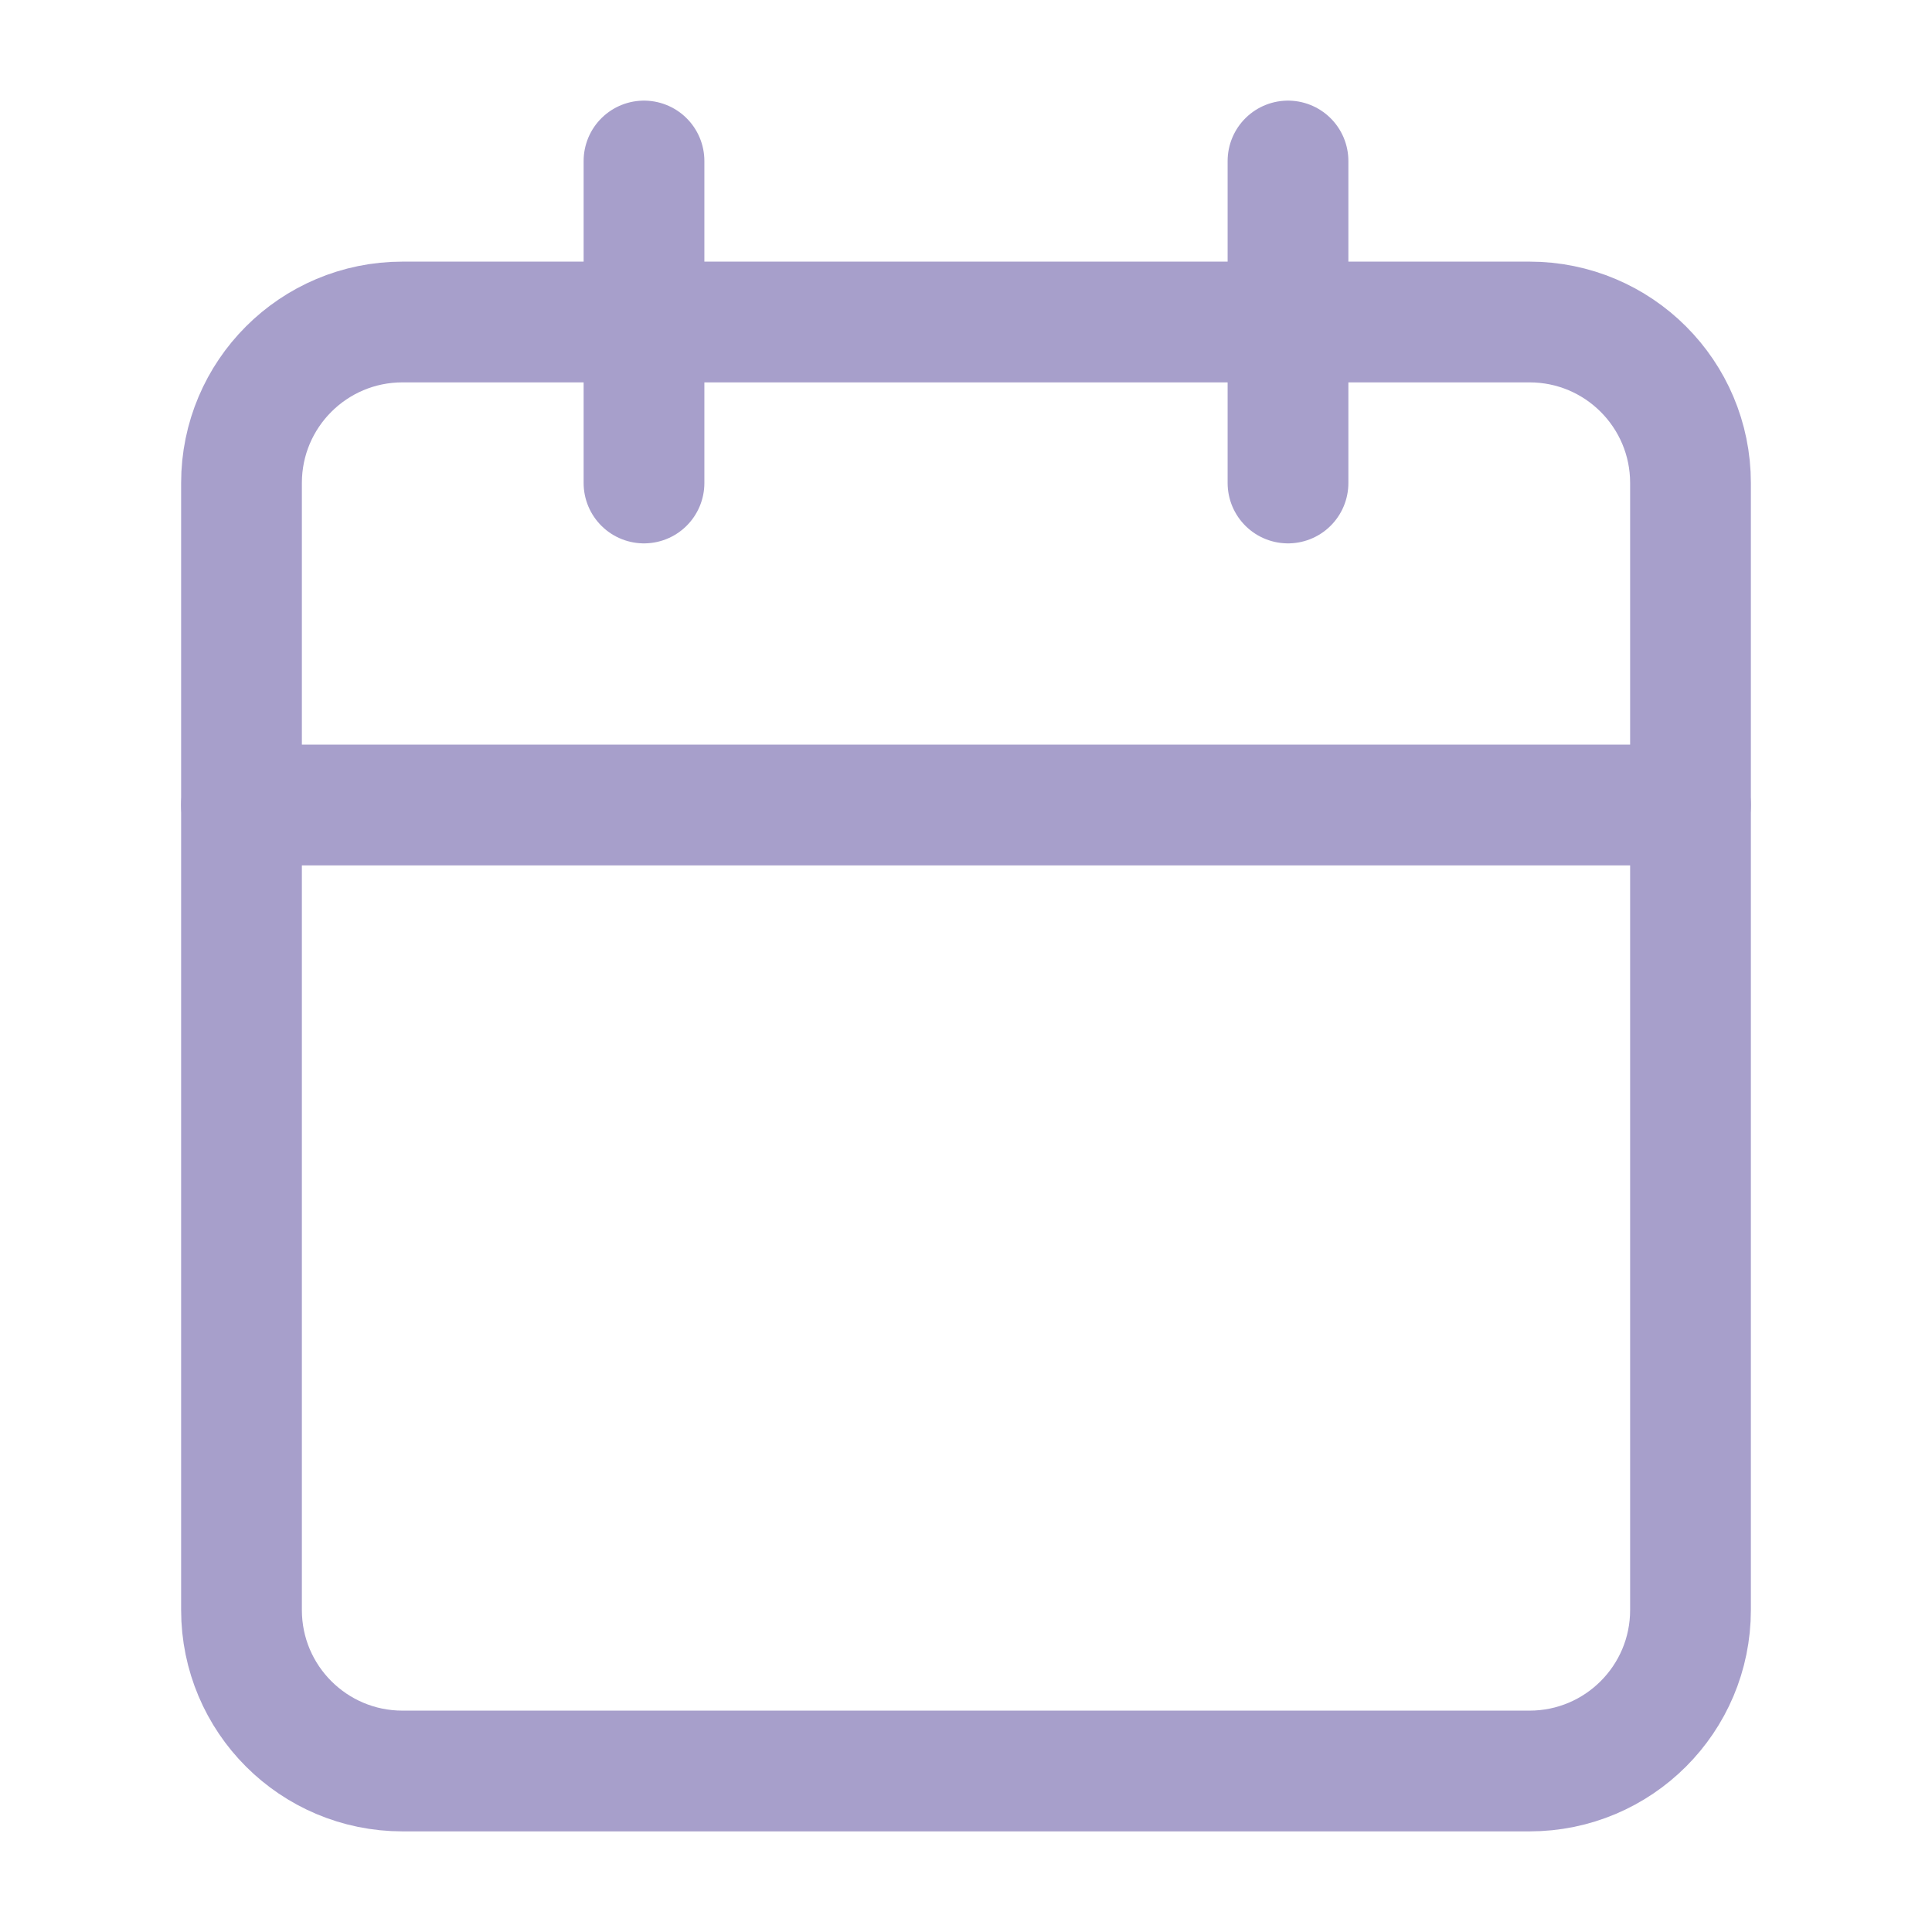 <svg width="24" height="24" viewBox="0 0 24 24" fill="none" xmlns="http://www.w3.org/2000/svg">
<path d="M19 4H5C3.895 4 3 4.895 3 6V20C3 21.105 3.895 22 5 22H19C20.105 22 21 21.105 21 20V6C21 4.895 20.105 4 19 4Z" stroke="#a79fcb" stroke-width="1.5" stroke-linecap="round" stroke-linejoin="round"/>
<path d="M16 2V6" stroke="#a79fcb" stroke-width="1.5" stroke-linecap="round" stroke-linejoin="round"/>
<path d="M8 2V6" stroke="#a79fcb" stroke-width="1.5" stroke-linecap="round" stroke-linejoin="round"/>
<path d="M3 10H21" stroke="#a79fcb" stroke-width="1.5" stroke-linecap="round" stroke-linejoin="round"/>
</svg>
